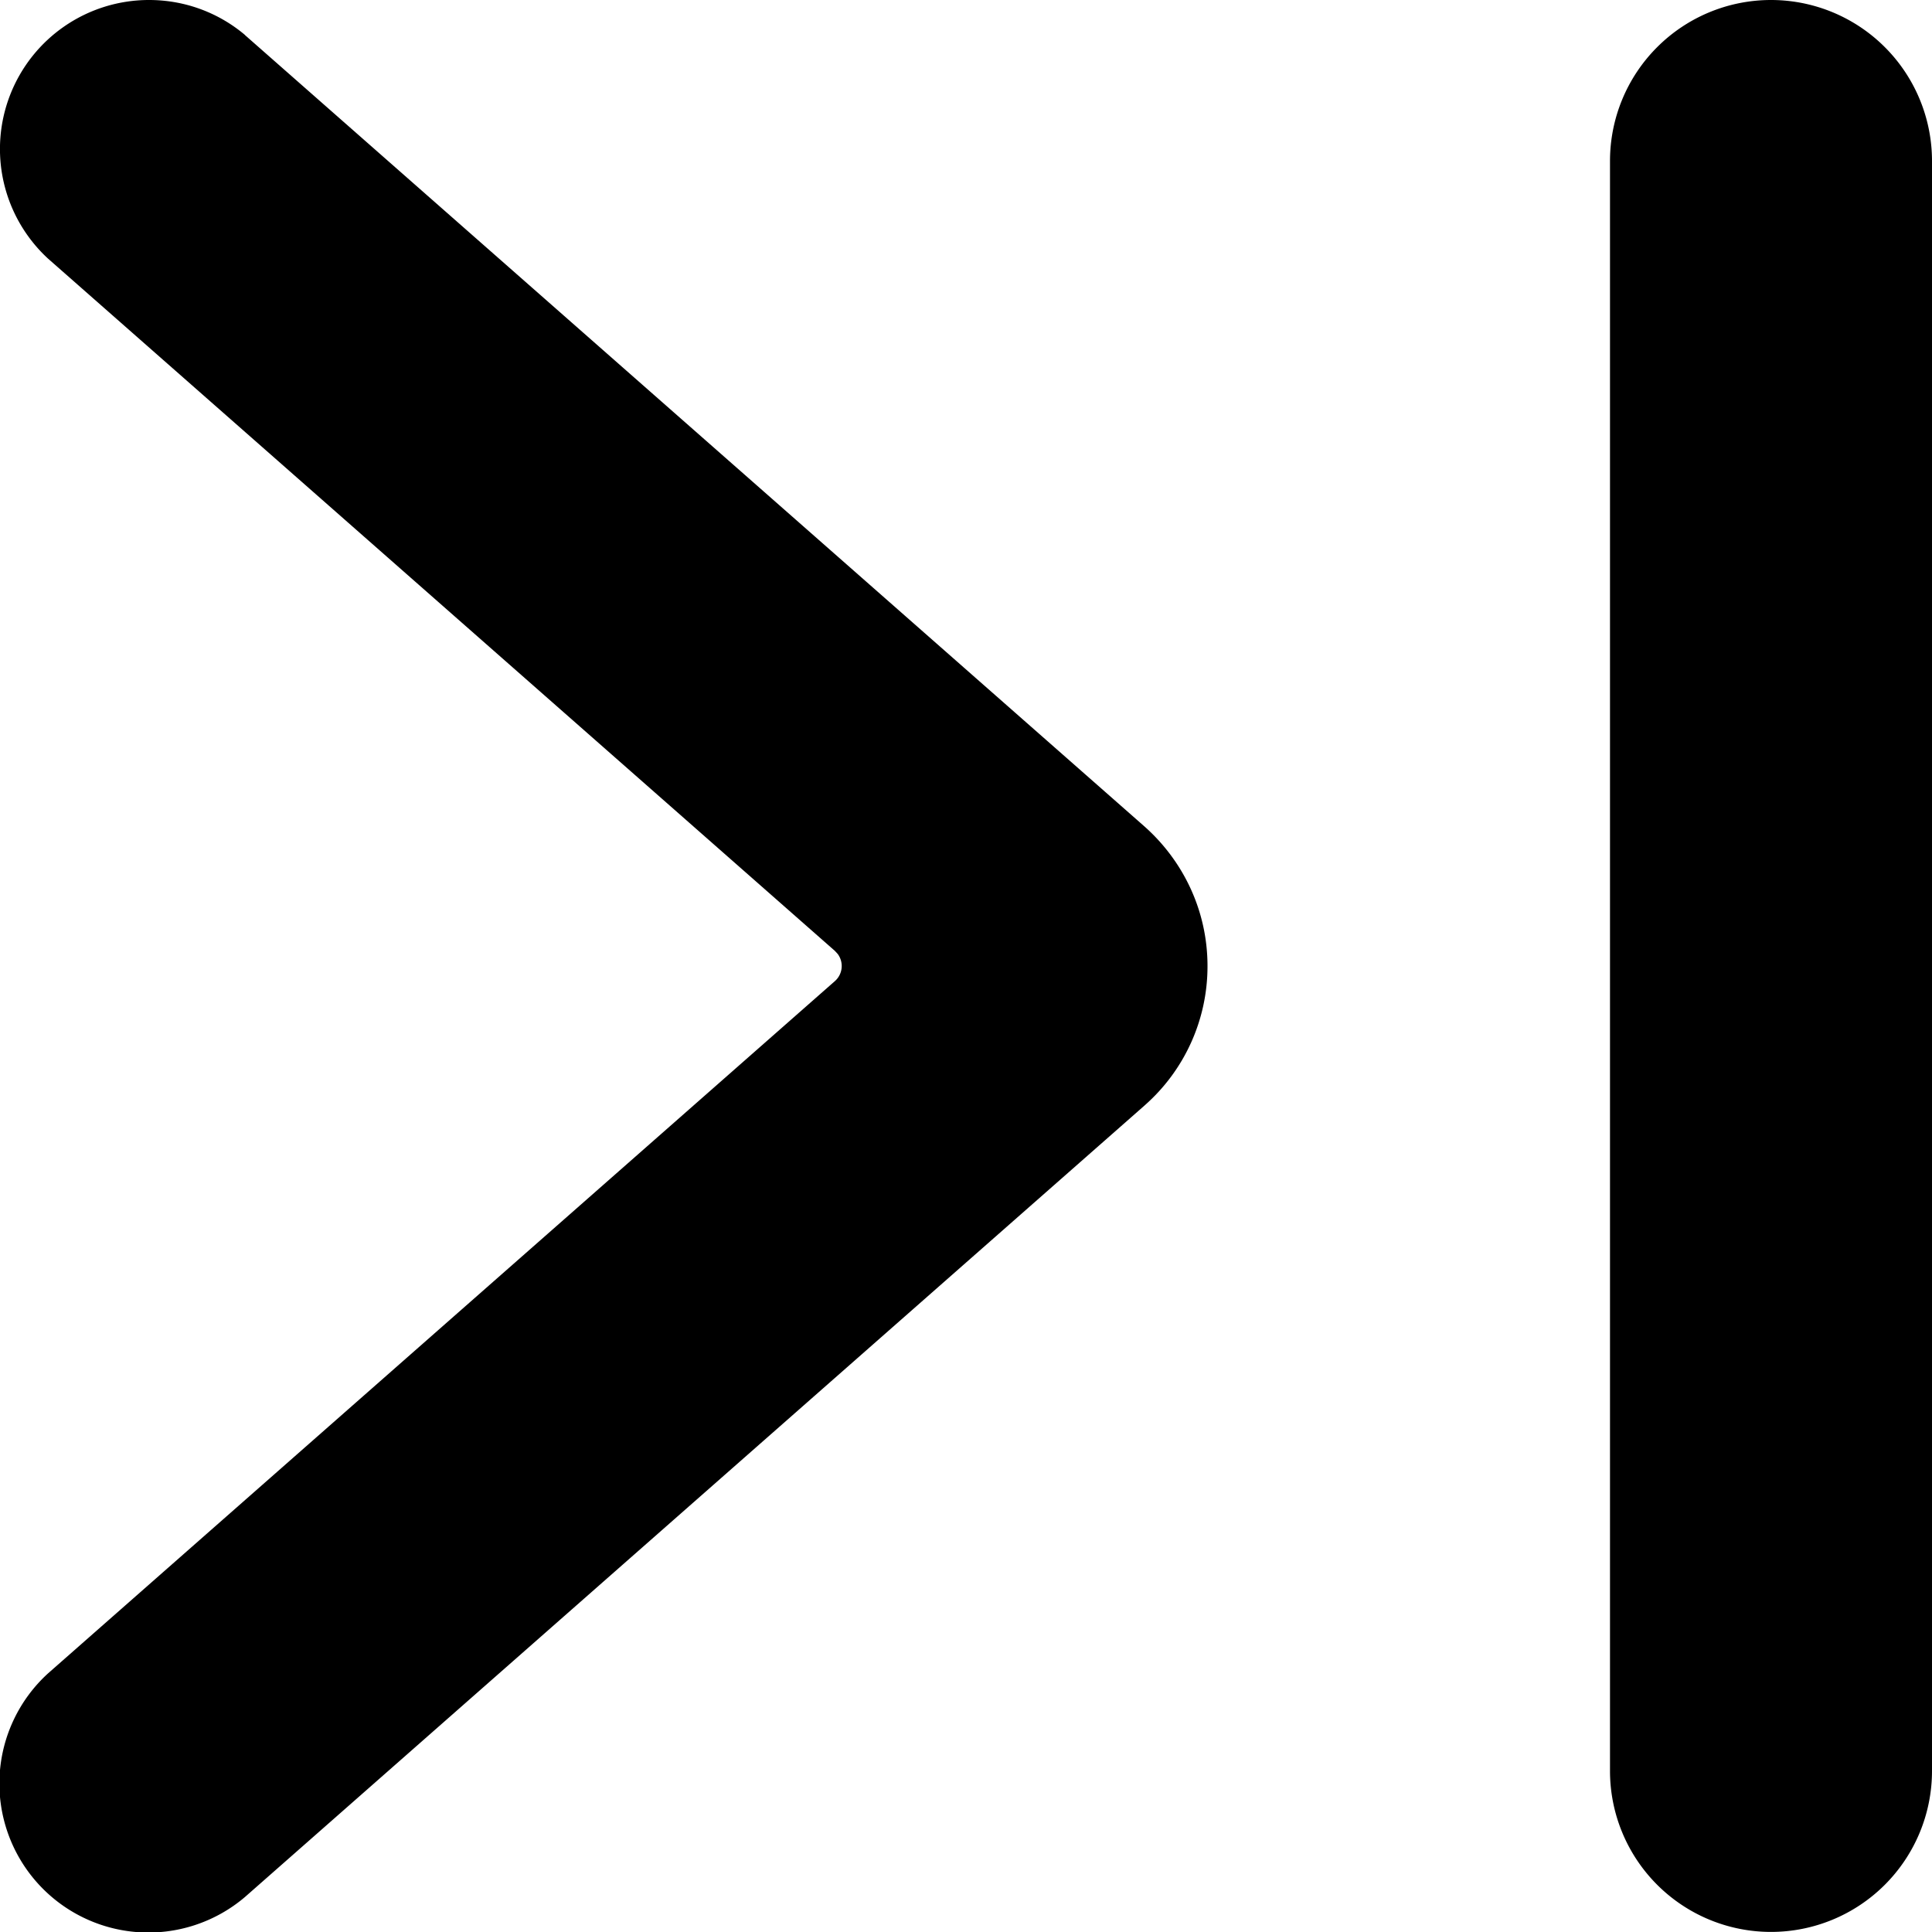 <svg xmlns="http://www.w3.org/2000/svg" class="cel-icon cel-icon-stroke-width" viewBox="0 0 24 24"><path d="M1.851 0c.454 0 .871.163 1.193.435L3.04.433l11.173 9.83C14.696 10.69 15 11.31 15 12v.003a2.3 2.3 0 01-.78 1.728l-.002.002-11.177 9.834a1.851 1.851 0 01-2.446-2.778l.001-.001 9.775-8.6a.25.25 0 00.035-.338l-.035-.038-9.775-8.6A1.851 1.851 0 011.851 0zM22 0a2 2 0 012 2v19.999a2 2 0 11-4 0V2a2 2 0 012-2z" fill="currentColor" fill-rule="evenodd"/></svg>